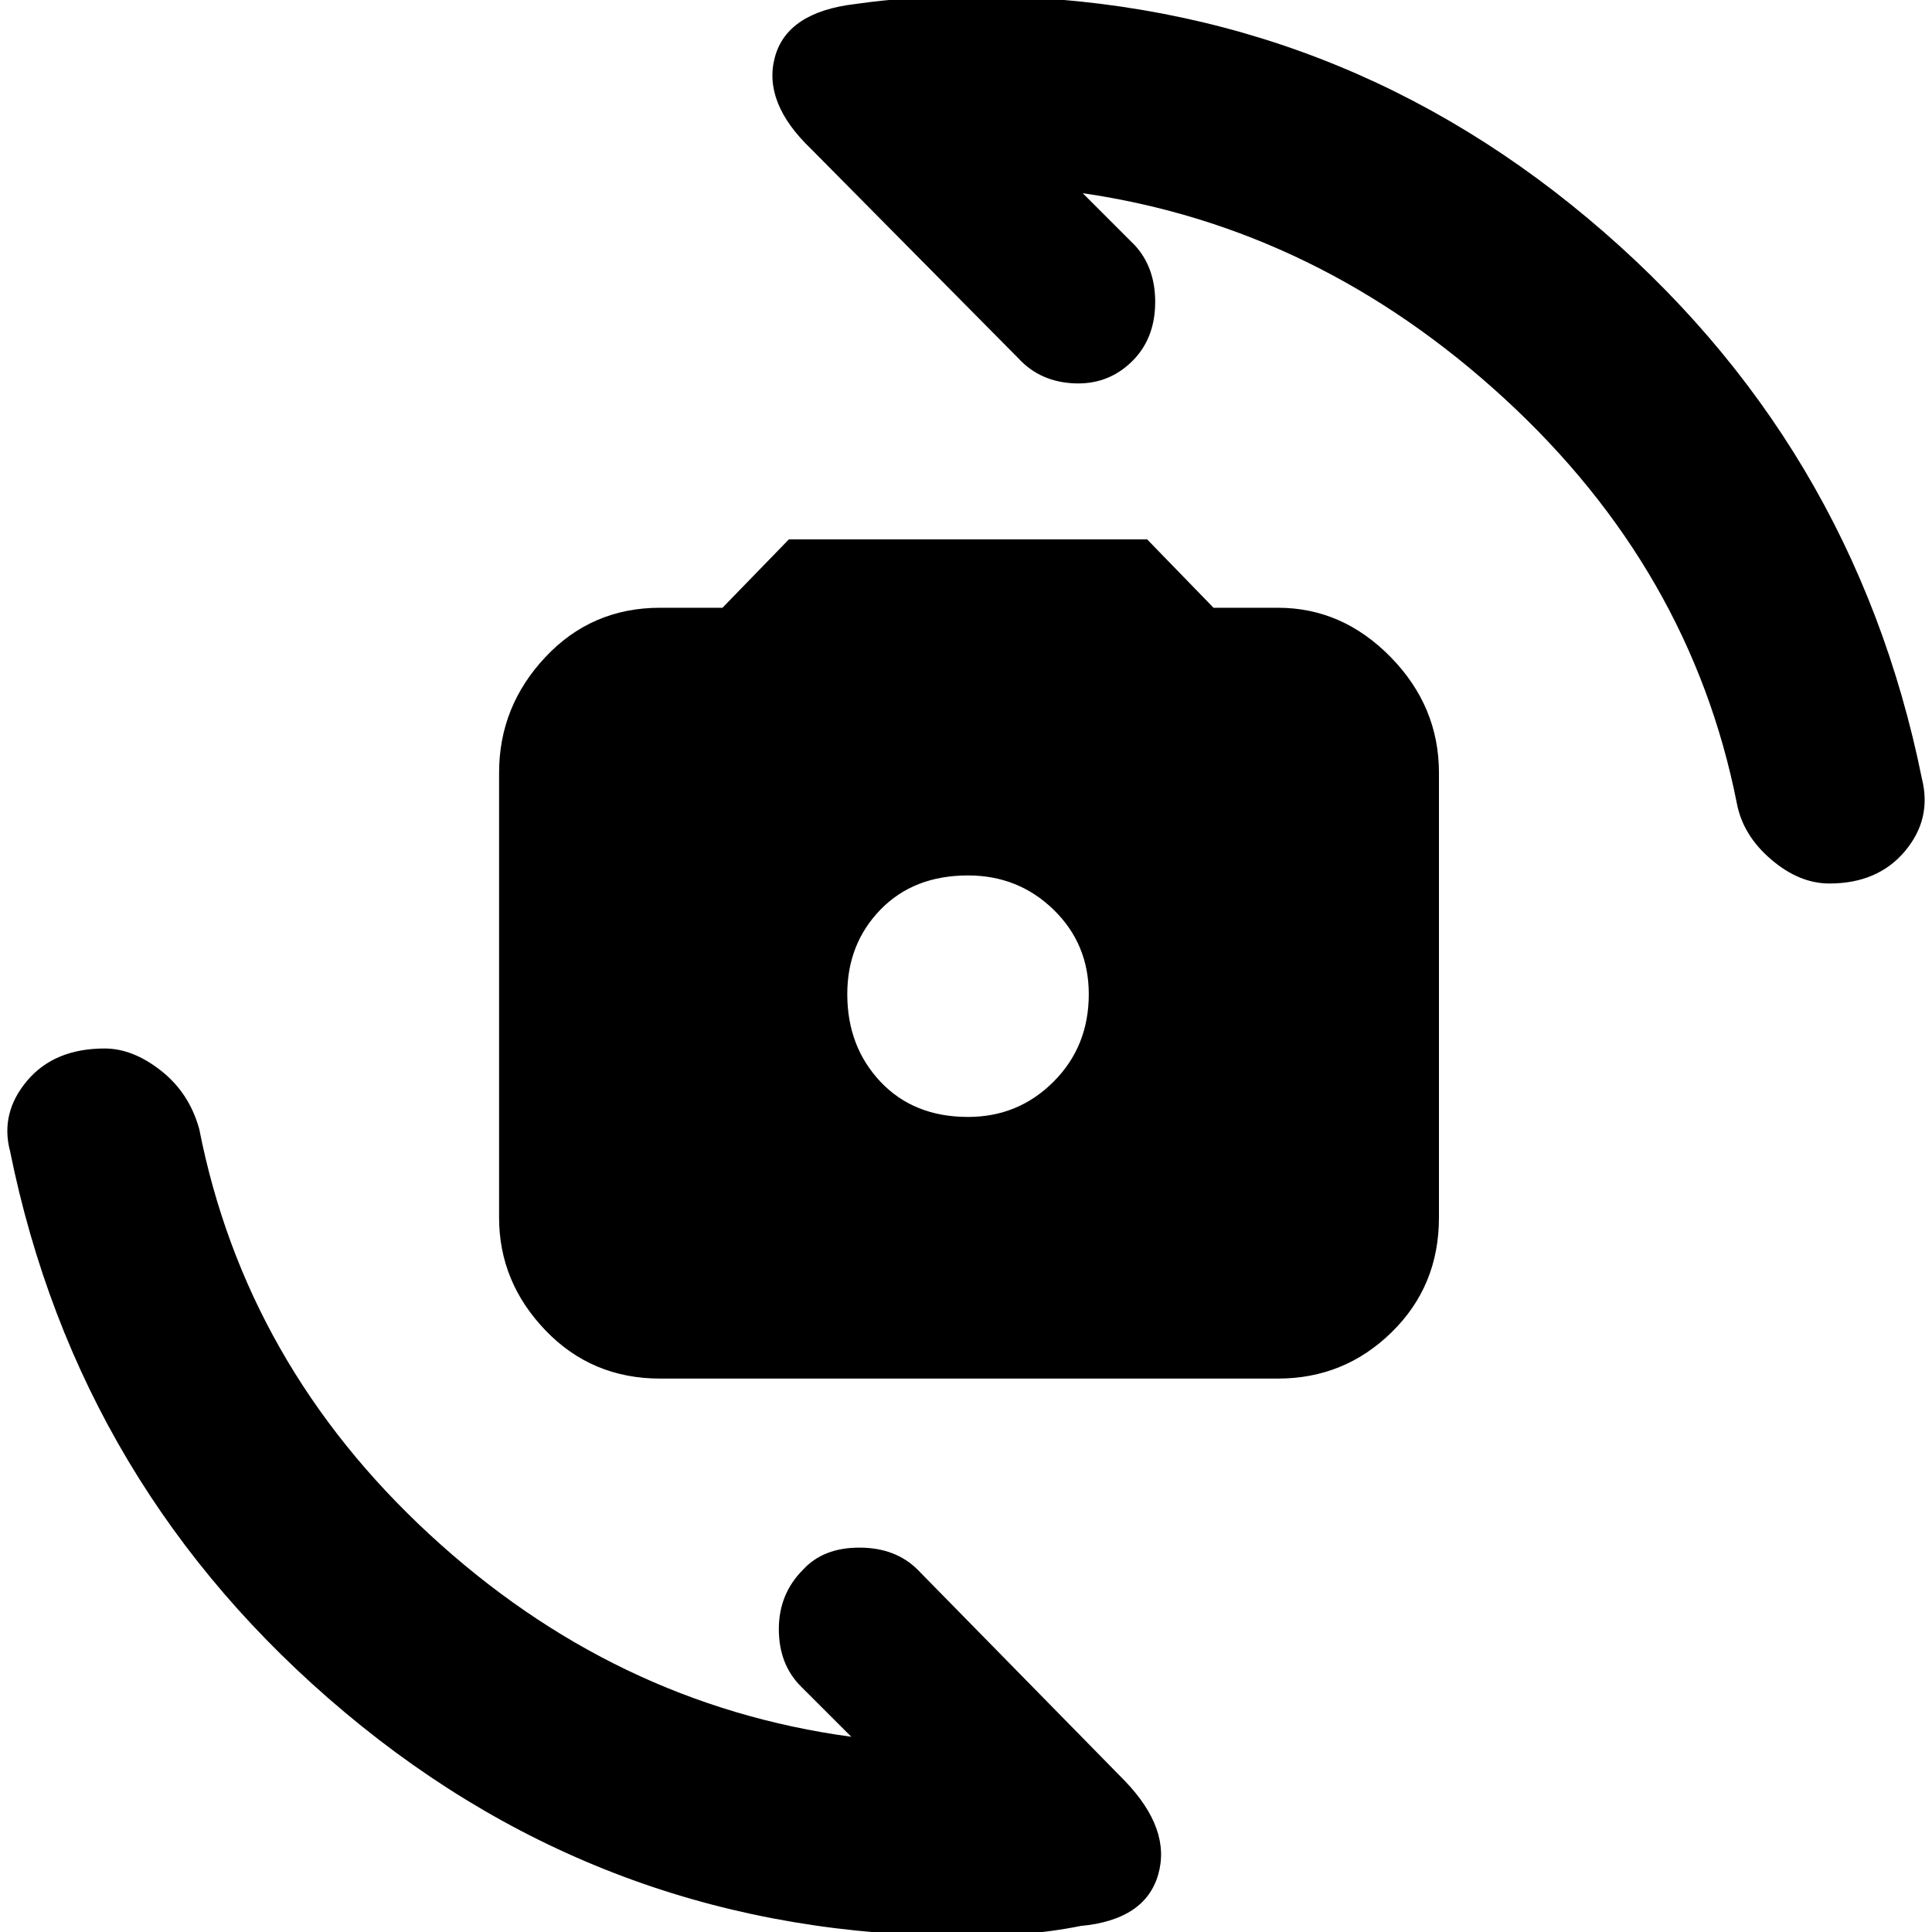 <svg xmlns="http://www.w3.org/2000/svg" height="40" width="40"><path d="M13.667 28.542Q12.25 28.542 11.292 27.542Q10.333 26.542 10.333 25.208V16Q10.333 14.625 11.292 13.604Q12.25 12.583 13.667 12.583H14.958L16.333 11.167H23.75L25.125 12.583H26.458Q27.792 12.583 28.792 13.604Q29.792 14.625 29.792 16V25.208Q29.792 26.625 28.812 27.583Q27.833 28.542 26.458 28.542ZM20.042 23.125Q21.083 23.125 21.812 22.396Q22.542 21.667 22.542 20.583Q22.542 19.542 21.812 18.833Q21.083 18.125 20.042 18.125Q18.917 18.125 18.229 18.833Q17.542 19.542 17.542 20.583Q17.542 21.667 18.229 22.396Q18.917 23.125 20.042 23.125ZM37.875 18.292Q37.25 18.292 36.667 17.792Q36.083 17.292 35.958 16.625Q35 11.792 31.146 8.25Q27.292 4.708 22.417 4L23.5 5.083Q23.917 5.542 23.917 6.25Q23.917 6.958 23.5 7.417Q23 7.958 22.271 7.938Q21.542 7.917 21.083 7.417L16.792 3.083Q15.792 2.125 16.042 1.188Q16.292 0.25 17.708 0.083Q18.292 0 18.917 -0.042Q19.542 -0.083 20.125 -0.083Q27.375 -0.083 32.875 4.521Q38.375 9.125 39.792 16.125Q40 16.958 39.438 17.625Q38.875 18.292 37.875 18.292ZM19.958 40.083Q12.667 40.083 7.146 35.458Q1.625 30.833 0.208 23.833Q0 23.042 0.562 22.375Q1.125 21.708 2.167 21.708Q2.75 21.708 3.333 22.167Q3.917 22.625 4.125 23.375Q5.083 28.25 8.896 31.771Q12.708 35.292 17.625 35.958L16.583 34.917Q16.125 34.458 16.125 33.729Q16.125 33 16.625 32.5Q17.042 32.042 17.792 32.042Q18.542 32.042 19 32.5L23.292 36.875Q24.25 37.875 23.979 38.812Q23.708 39.75 22.375 39.875Q21.75 40 21.125 40.042Q20.5 40.083 19.958 40.083Z"/></svg>